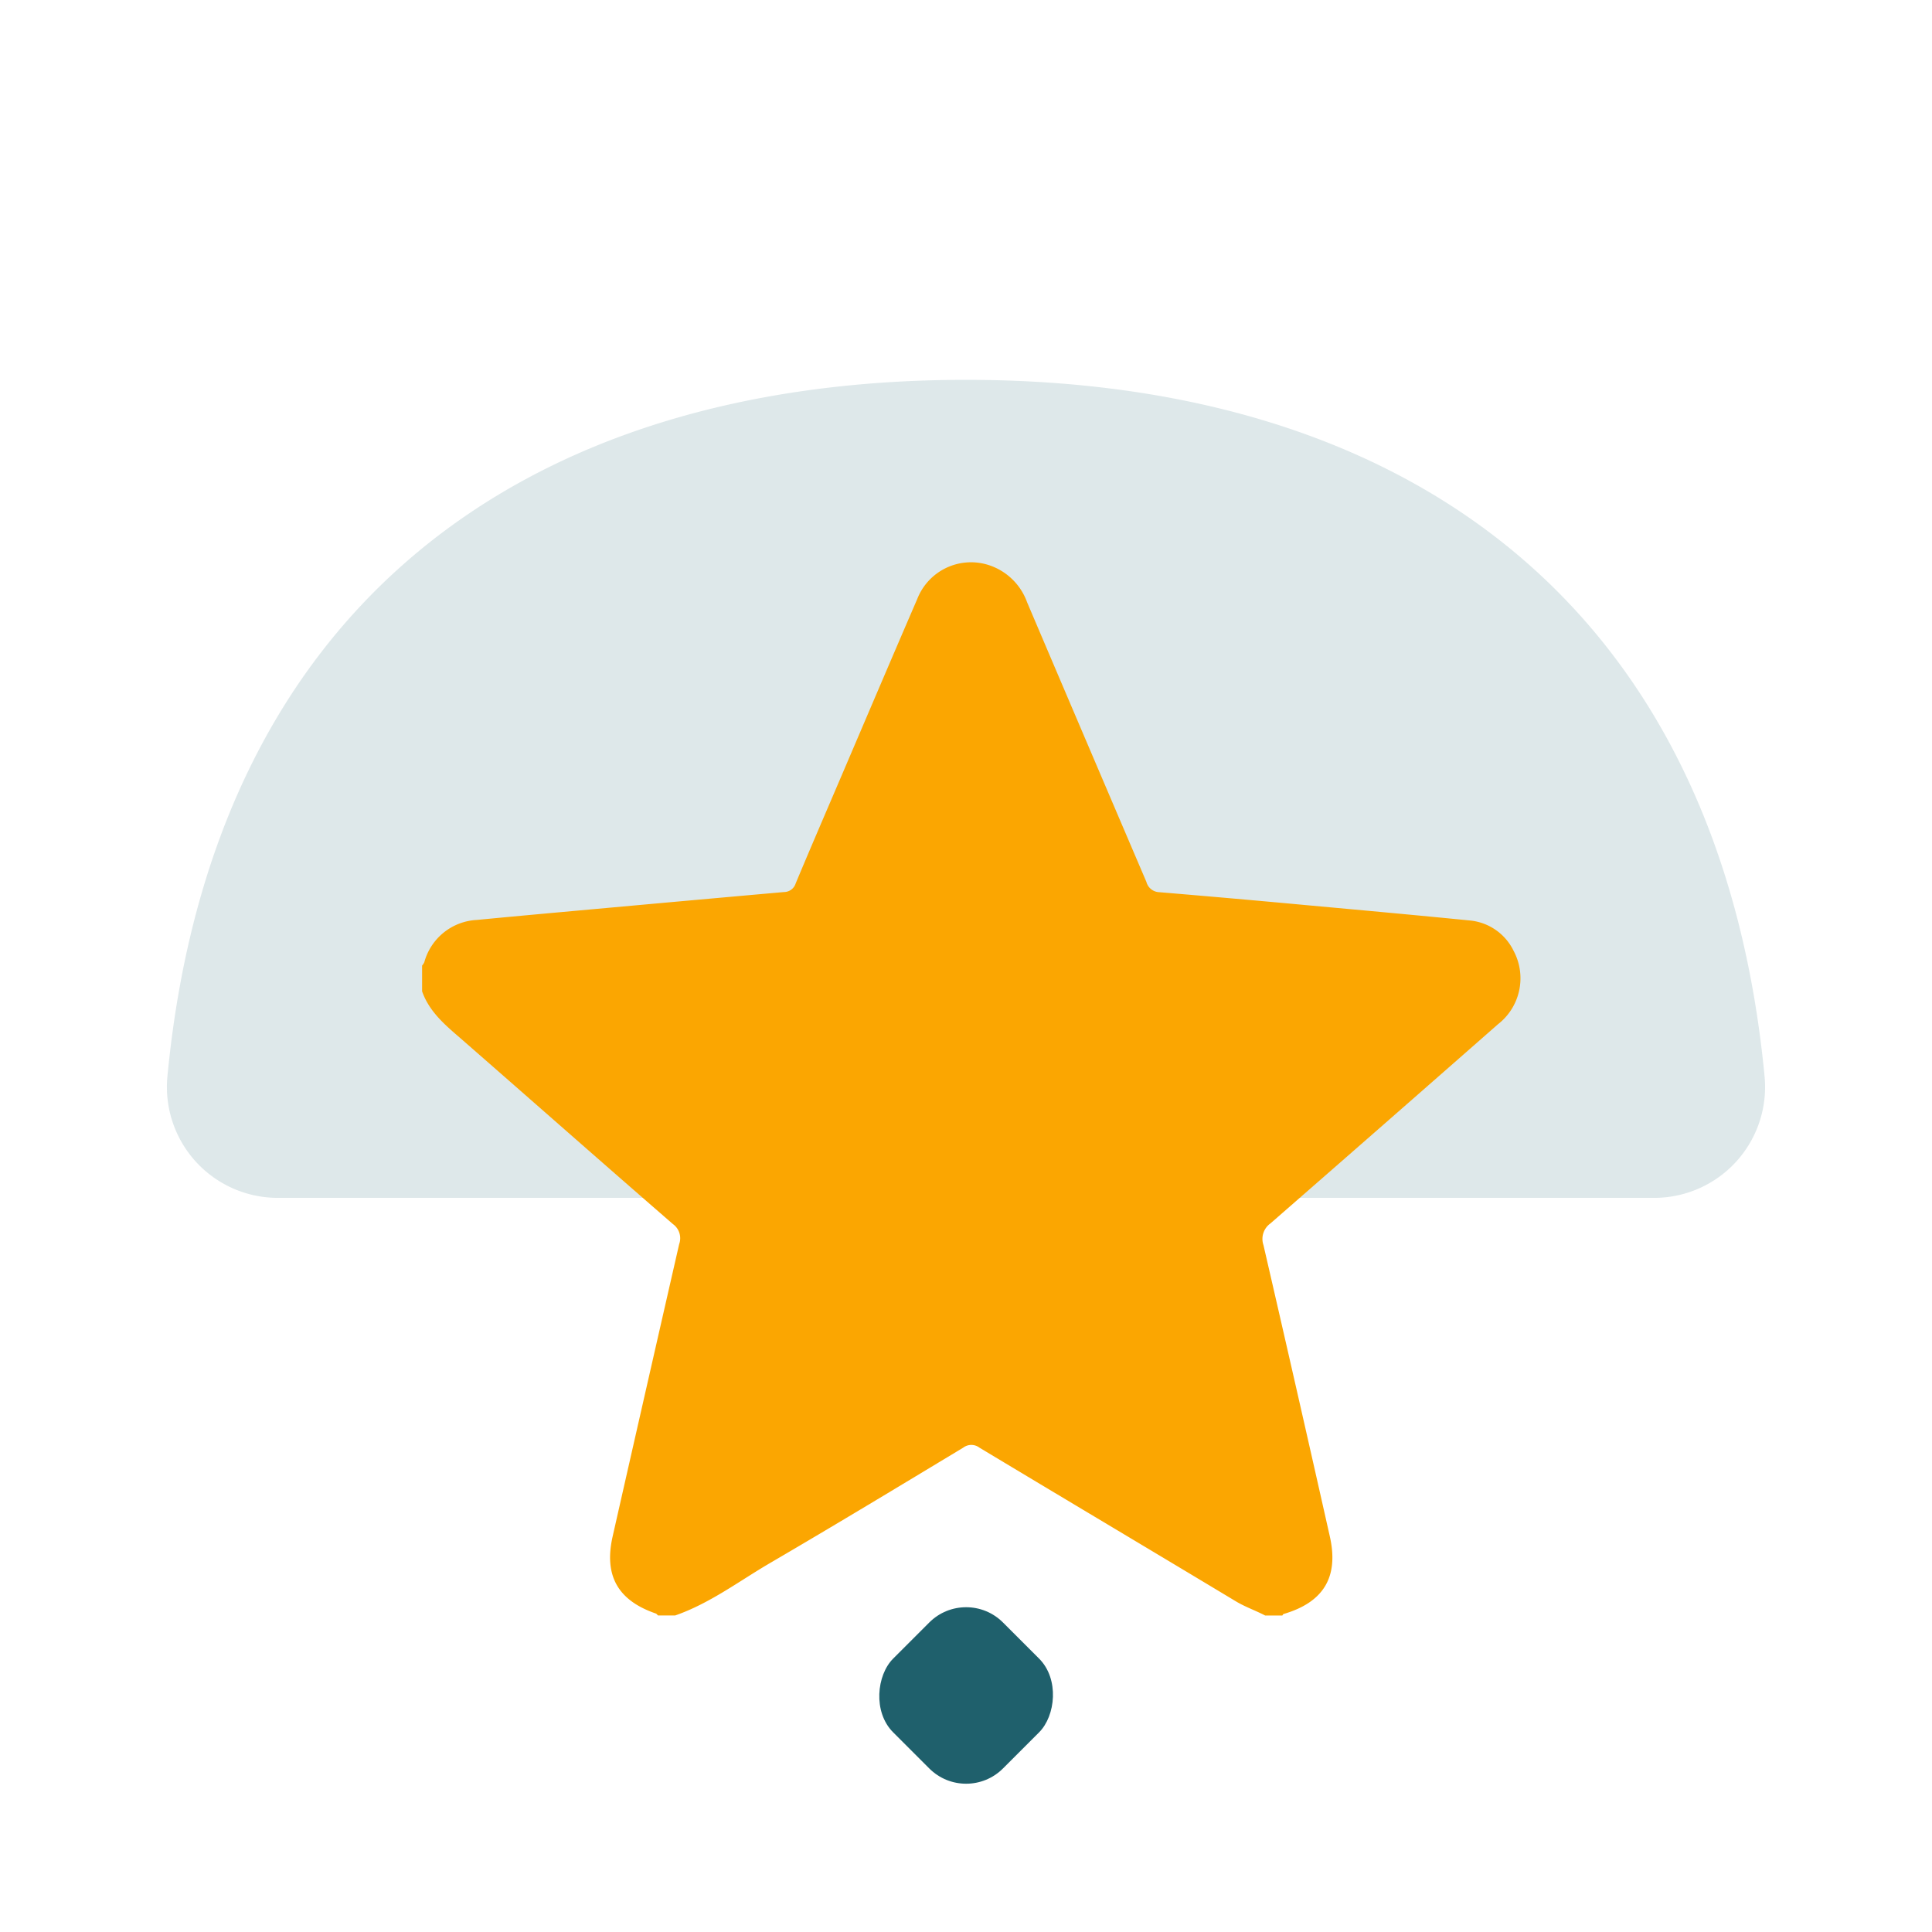 <svg xmlns="http://www.w3.org/2000/svg" width="220.121" height="220.121" viewBox="0 0 220.121 220.121">
  <g id="Group_78" data-name="Group 78" transform="translate(-138.188 -197.569)">
    <path id="Path_67" data-name="Path 67" d="M114.583,3.707,3.707,114.583a12.631,12.631,0,0,0,.848,18.652c41.517,34.29,84.9,27.4,120.492-8.187s42.477-78.975,8.188-120.493A12.631,12.631,0,0,0,114.583,3.707Z" transform="translate(248.248 417.69) rotate(-135)" fill="#cddcde" opacity="0.66"/>
    <rect id="Rectangle_25" data-name="Rectangle 25" width="17.698" height="17.698" rx="5.939" transform="translate(248.263 378.227) rotate(45)" fill="#1f606c"/>
    <path id="Path_68" data-name="Path 68" d="M1397.9,517.384v-2.932a1.767,1.767,0,0,0,.251-.381,6.542,6.542,0,0,1,5.966-4.819c5.063-.487,10.13-.939,15.2-1.4q9.91-.9,19.821-1.78a1.4,1.4,0,0,0,1.329-.991c1.6-3.826,3.241-7.631,4.872-11.442,2.99-6.988,5.963-13.982,8.978-20.958a6.576,6.576,0,0,1,8-3.906,6.909,6.909,0,0,1,4.518,4.294q6.781,15.931,13.589,31.85a1.57,1.57,0,0,0,1.463,1.17q8.638.72,17.269,1.523c6.038.551,12.077,1.1,18.109,1.7a6.182,6.182,0,0,1,5,3.469,6.634,6.634,0,0,1-1.789,8.357q-12.938,11.365-25.915,22.686a2.168,2.168,0,0,0-.8,2.474q3.826,16.576,7.557,33.174c1.046,4.62-.687,7.514-5.259,8.855-.061.018-.1.114-.148.174h-1.955c-1.1-.575-2.273-.974-3.351-1.623-9.722-5.851-19.474-11.651-29.2-17.5a1.532,1.532,0,0,0-1.856,0c-7.313,4.41-14.622,8.83-22,13.14-3.554,2.077-6.868,4.605-10.814,5.977h-1.955c-.085-.077-.158-.191-.258-.225-4.326-1.489-5.921-4.323-4.91-8.788q3.773-16.655,7.579-33.3a1.984,1.984,0,0,0-.713-2.28c-8-6.941-15.933-13.948-23.908-20.911C1400.708,521.367,1398.761,519.833,1397.9,517.384Z" transform="translate(-1211.621 -206.869)" fill="#fba601"/>
  </g>
</svg>
